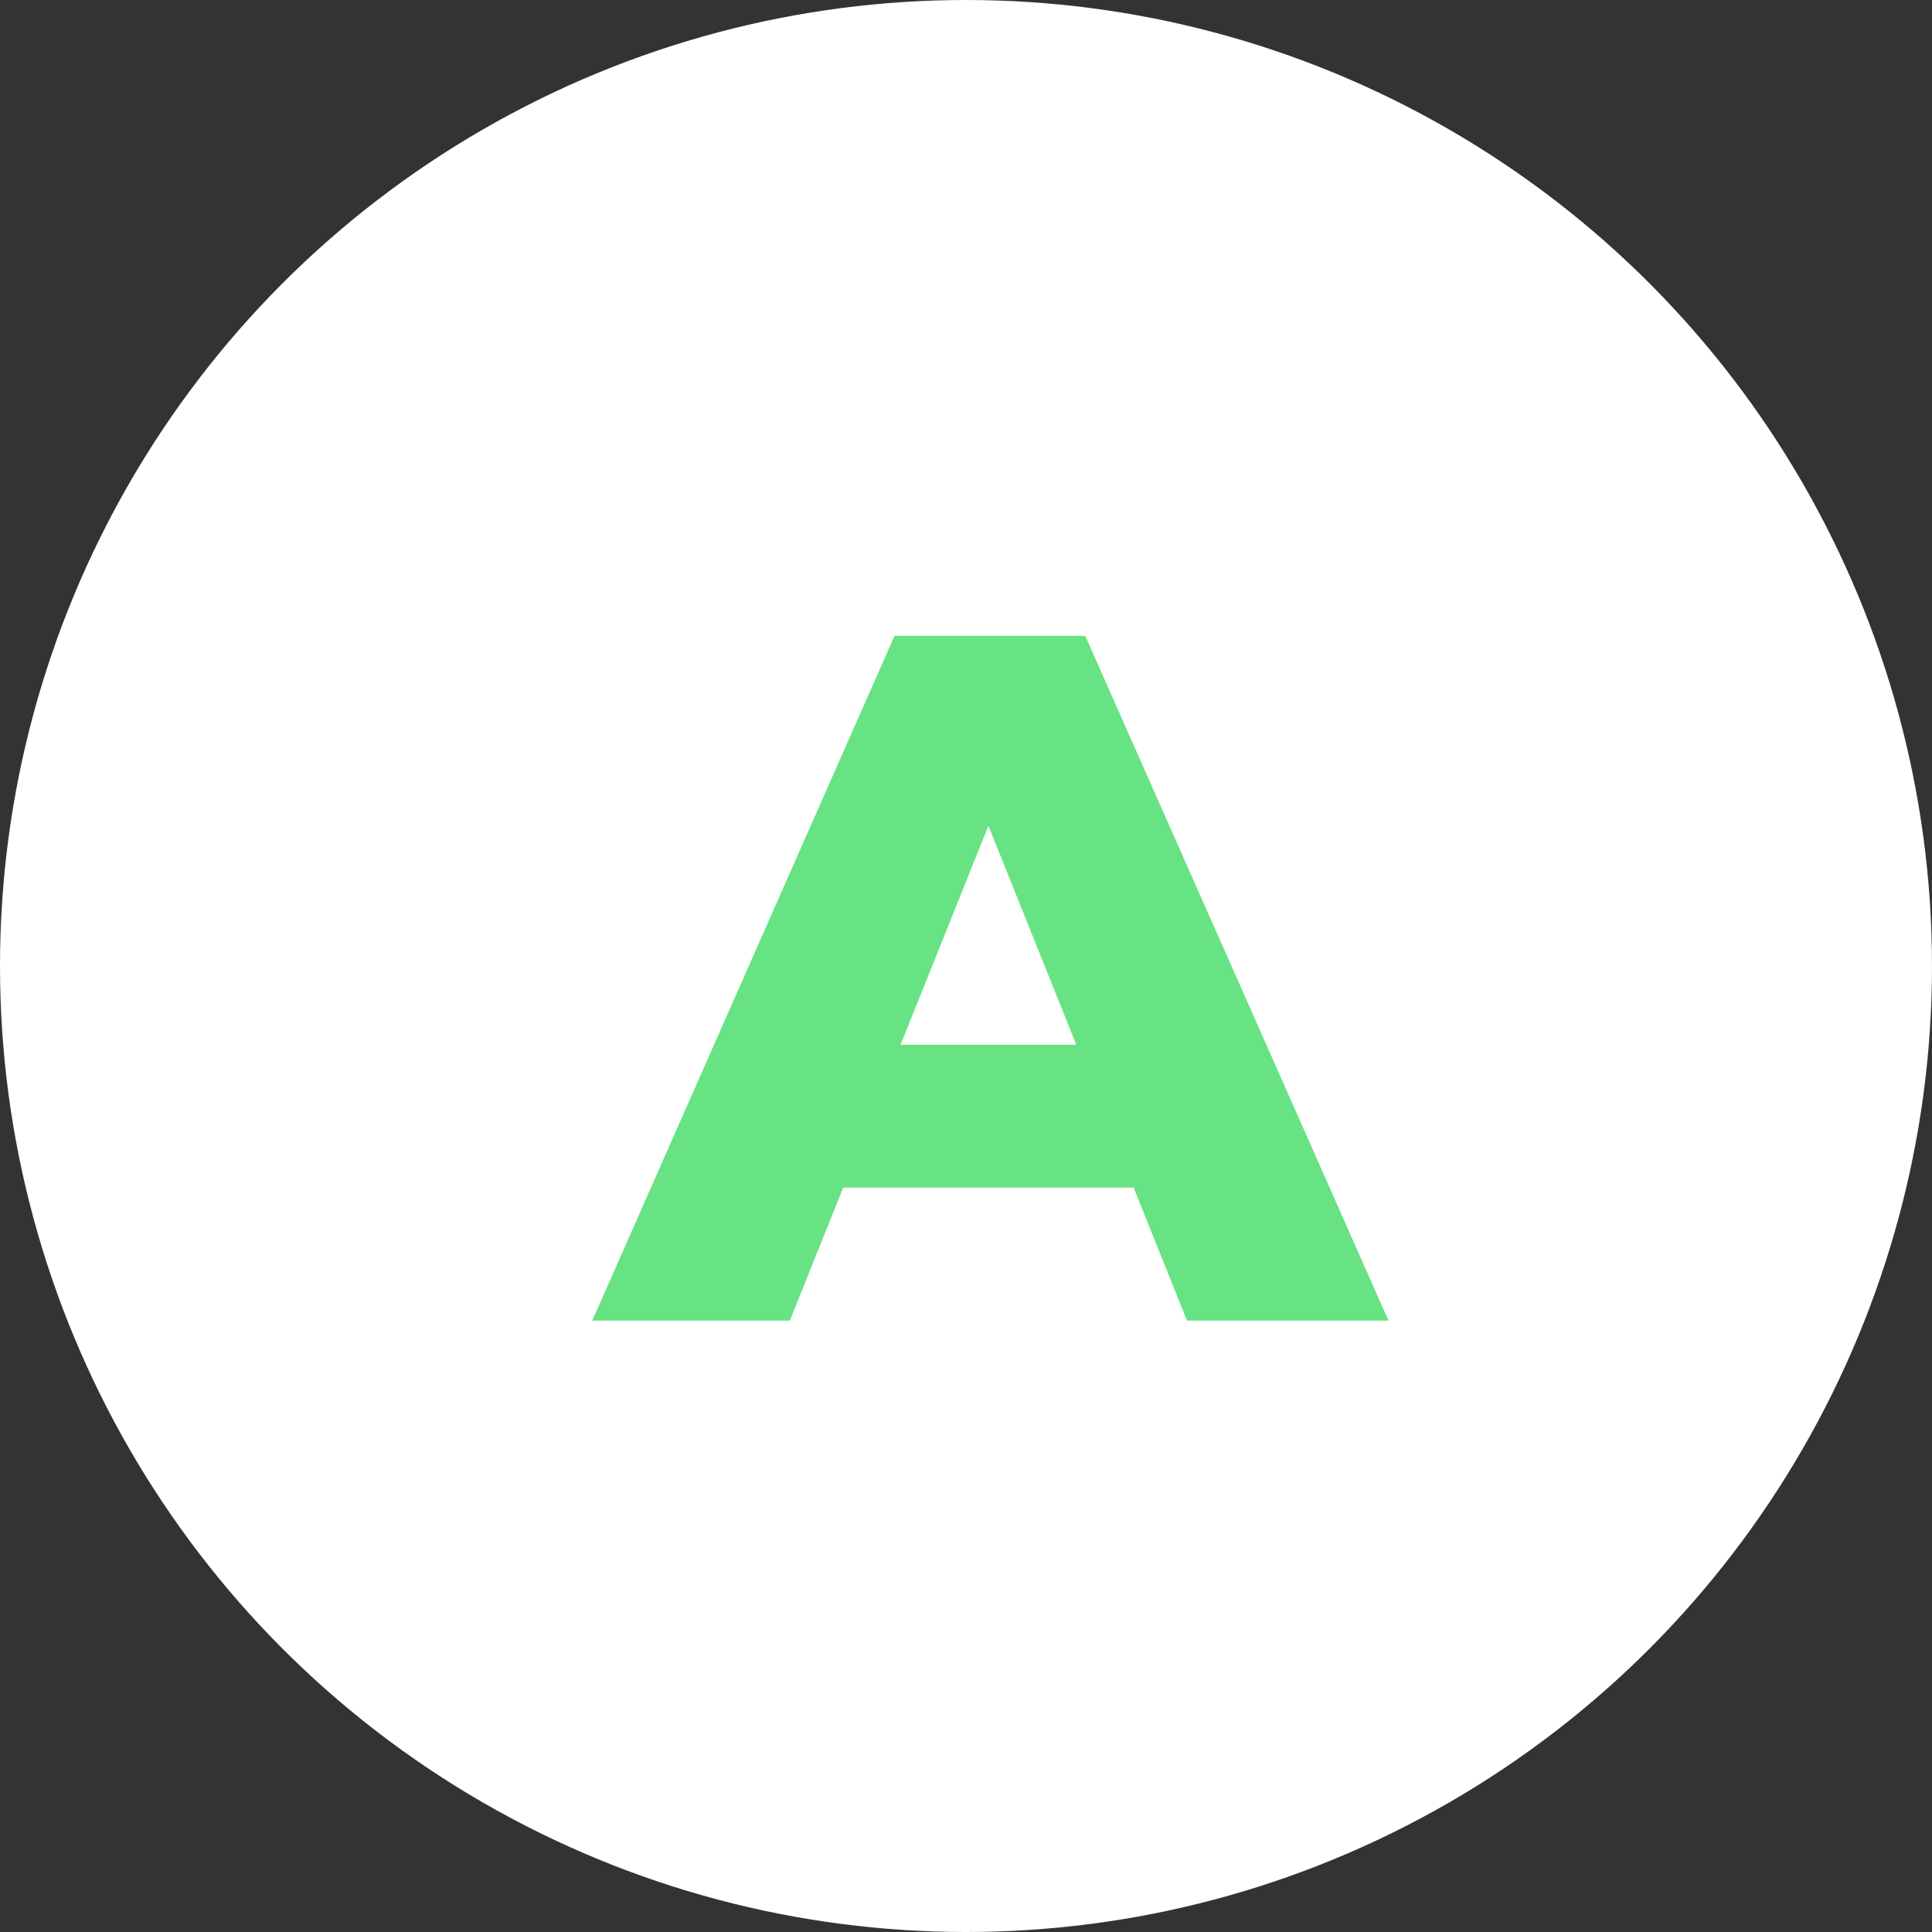 <svg width="79" height="79" viewBox="0 0 79 79" fill="none" xmlns="http://www.w3.org/2000/svg">
<rect x="0" y="0" width="79" height="79" fill="#333333" stroke="none"/>
<circle cx="39.5" cy="39.5" r="39.5" fill="white"/>
<path d="M24.217 54L36.577 26H44.377L56.777 54H48.537L38.857 29.88H41.977L32.297 54H24.217ZM30.977 48.56L33.017 42.72H46.697L48.737 48.56H30.977Z" fill="#67E383"/>
</svg>
